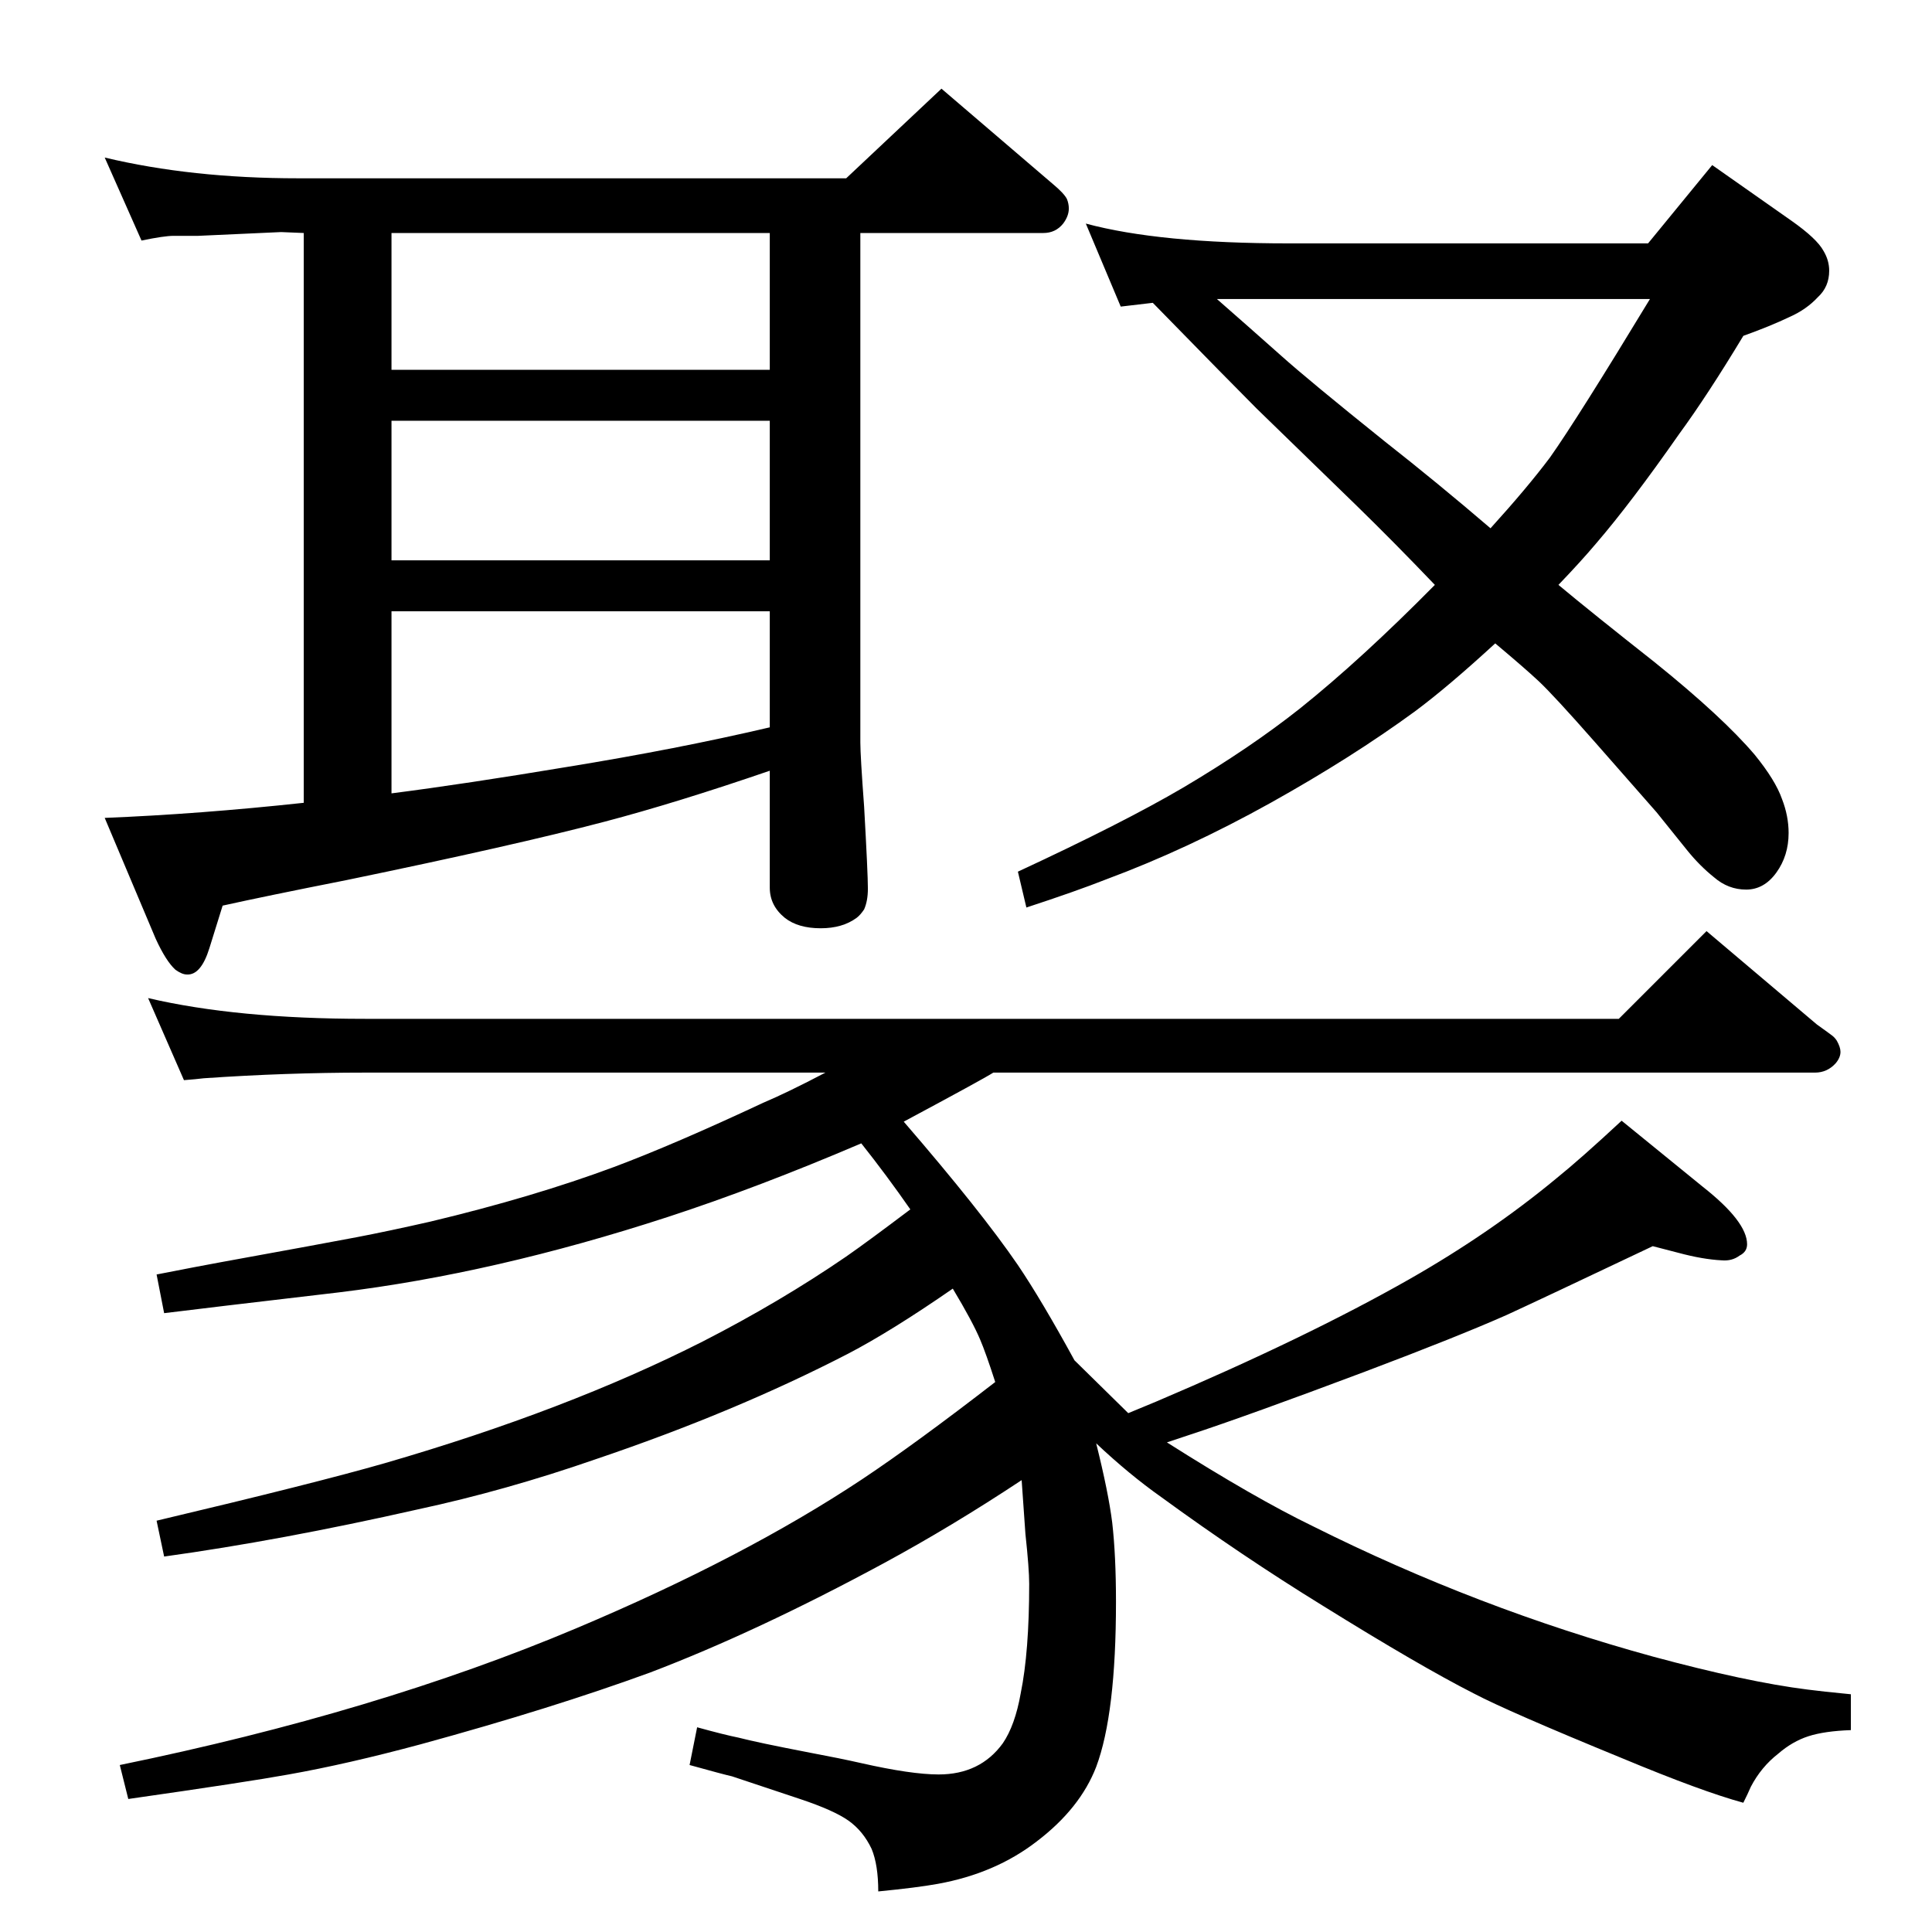 <?xml version="1.0" standalone="no"?>
<!DOCTYPE svg PUBLIC "-//W3C//DTD SVG 1.1//EN" "http://www.w3.org/Graphics/SVG/1.1/DTD/svg11.dtd" >
<svg xmlns="http://www.w3.org/2000/svg" xmlns:xlink="http://www.w3.org/1999/xlink" version="1.1" viewBox="0 -339 2048 2048">
  <g transform="matrix(1 0 0 -1 0 1709)">
   <path fill="currentColor"
d="M1652 1428q36 -30 102 -82q72 -58 106 -98q22 -27 29 -47q7 -18 7 -36q0 -24 -13 -42t-32 -18t-34 13q-15 12 -28 28l-33 41q-7 8 -65 74q-44 50 -60 65q-15 14 -46 40q-50 -46 -85 -72q-67 -49 -153 -97q-88 -49 -174 -81q-33 -13 -85 -30l-9 38q112 52 175 89
q71 42 124 84q65 52 143 131q-43 45 -83 84l-106 103q-26 26 -110 112l-34 -4l-37 88q78 -21 215 -21h381l68 83l84 -59q27 -19 34 -32q6 -10 6 -21q0 -17 -12 -28q-12 -13 -30 -21q-21 -10 -49 -20q-38 -63 -68 -104q-51 -73 -88 -116q-16 -19 -40 -44zM1290 1731
q16 -14 33 -29l35 -31q29 -26 110 -91q56 -44 112 -92q39 43 63 75q29 41 106 168h-459zM816 1231q-99 -34 -175 -54q-95 -25 -274 -62q-86 -17 -131 -27l-14 -45q-9 -29 -24 -28q-5 0 -12 5q-10 9 -21 33l-54 128q100 4 211 16v604l-24 1l-88 -4h-26q-10 0 -34 -5l-39 88
q92 -22 205 -22h581l101 95l118 -101q12 -10 15 -16q2 -5 2 -10q0 -8 -6 -16q-8 -10 -21 -10h-194v-479v-61q0 -14 4 -68q4 -71 4 -87q0 -13 -4 -22q-4 -6 -8 -9q-15 -11 -38 -11q-24 0 -38 11q-16 13 -16 32v124zM816 1277v123h-401v-193q78 10 186 28q117 19 215 42z
M415 1801v-145h401v145h-401zM415 1602v-148h401v148h-401zM1053 911q-11 -7 -95 -52q82 -95 121 -152q25 -37 60 -101l57 -56l29 12q160 68 269 130q86 49 156 107q26 21 69 61l86 -70q47 -37 47 -61q0 -8 -8 -12q-8 -6 -19 -5q-20 1 -46 8l-27 7q-118 -56 -155 -73
q-52 -23 -150 -60q-125 -47 -186 -67l-24 -8q93 -59 155 -89q174 -87 360 -138q100 -27 164 -35q15 -2 46 -5v-38q-28 -1 -45 -6.5t-32 -18.5q-18 -14 -29 -35q-3 -7 -8 -17q-44 12 -128 47q-122 50 -158 69q-57 29 -160 93q-86 53 -171 115q-34 24 -69 57q13 -52 17 -84
q4 -35 4 -84q0 -119 -21 -175q-17 -44 -63 -79q-44 -34 -105 -45q-22 -4 -63 -8q0 28 -7 45q-9 19 -24.5 30t-51.5 23l-72 24q-9 2 -45 12l8 40q29 -8 44 -11q19 -5 76 -16q32 -6 54 -11q53 -12 82 -12q44 0 68 33q13 19 19 53q9 44 9 116q0 16 -4 53q-2 28 -4 57
q-74 -49 -146 -88q-135 -73 -248 -116q-104 -38 -243 -76q-78 -21 -140 -32q-44 -8 -170 -26l-9 36q273 56 484 145q178 75 303 158q57 38 141 103q-10 31 -16 45q-8 19 -29 54q-65 -45 -111 -69q-120 -62 -268 -112q-95 -33 -188 -53q-146 -33 -269 -50l-8 38
q169 40 242 61q193 56 337 129q82 42 152 90q23 16 68 50q-25 36 -52 70q-110 -47 -205 -78q-184 -60 -349 -80q-145 -17 -185 -22l-8 41q46 9 68 13q110 20 144 26.5t78 16.5q109 26 195 58q64 24 158 68q26 11 66 32h-488q-84 0 -171 -6q-8 -1 -21 -2l-38 87
q94 -22 230 -22h1329l93 93l117 -99q14 -10 16.5 -12t4.5 -5q4 -7 4 -12q0 -6 -5 -12q-9 -10 -22 -10h-871z" />
  </g>

</svg>
